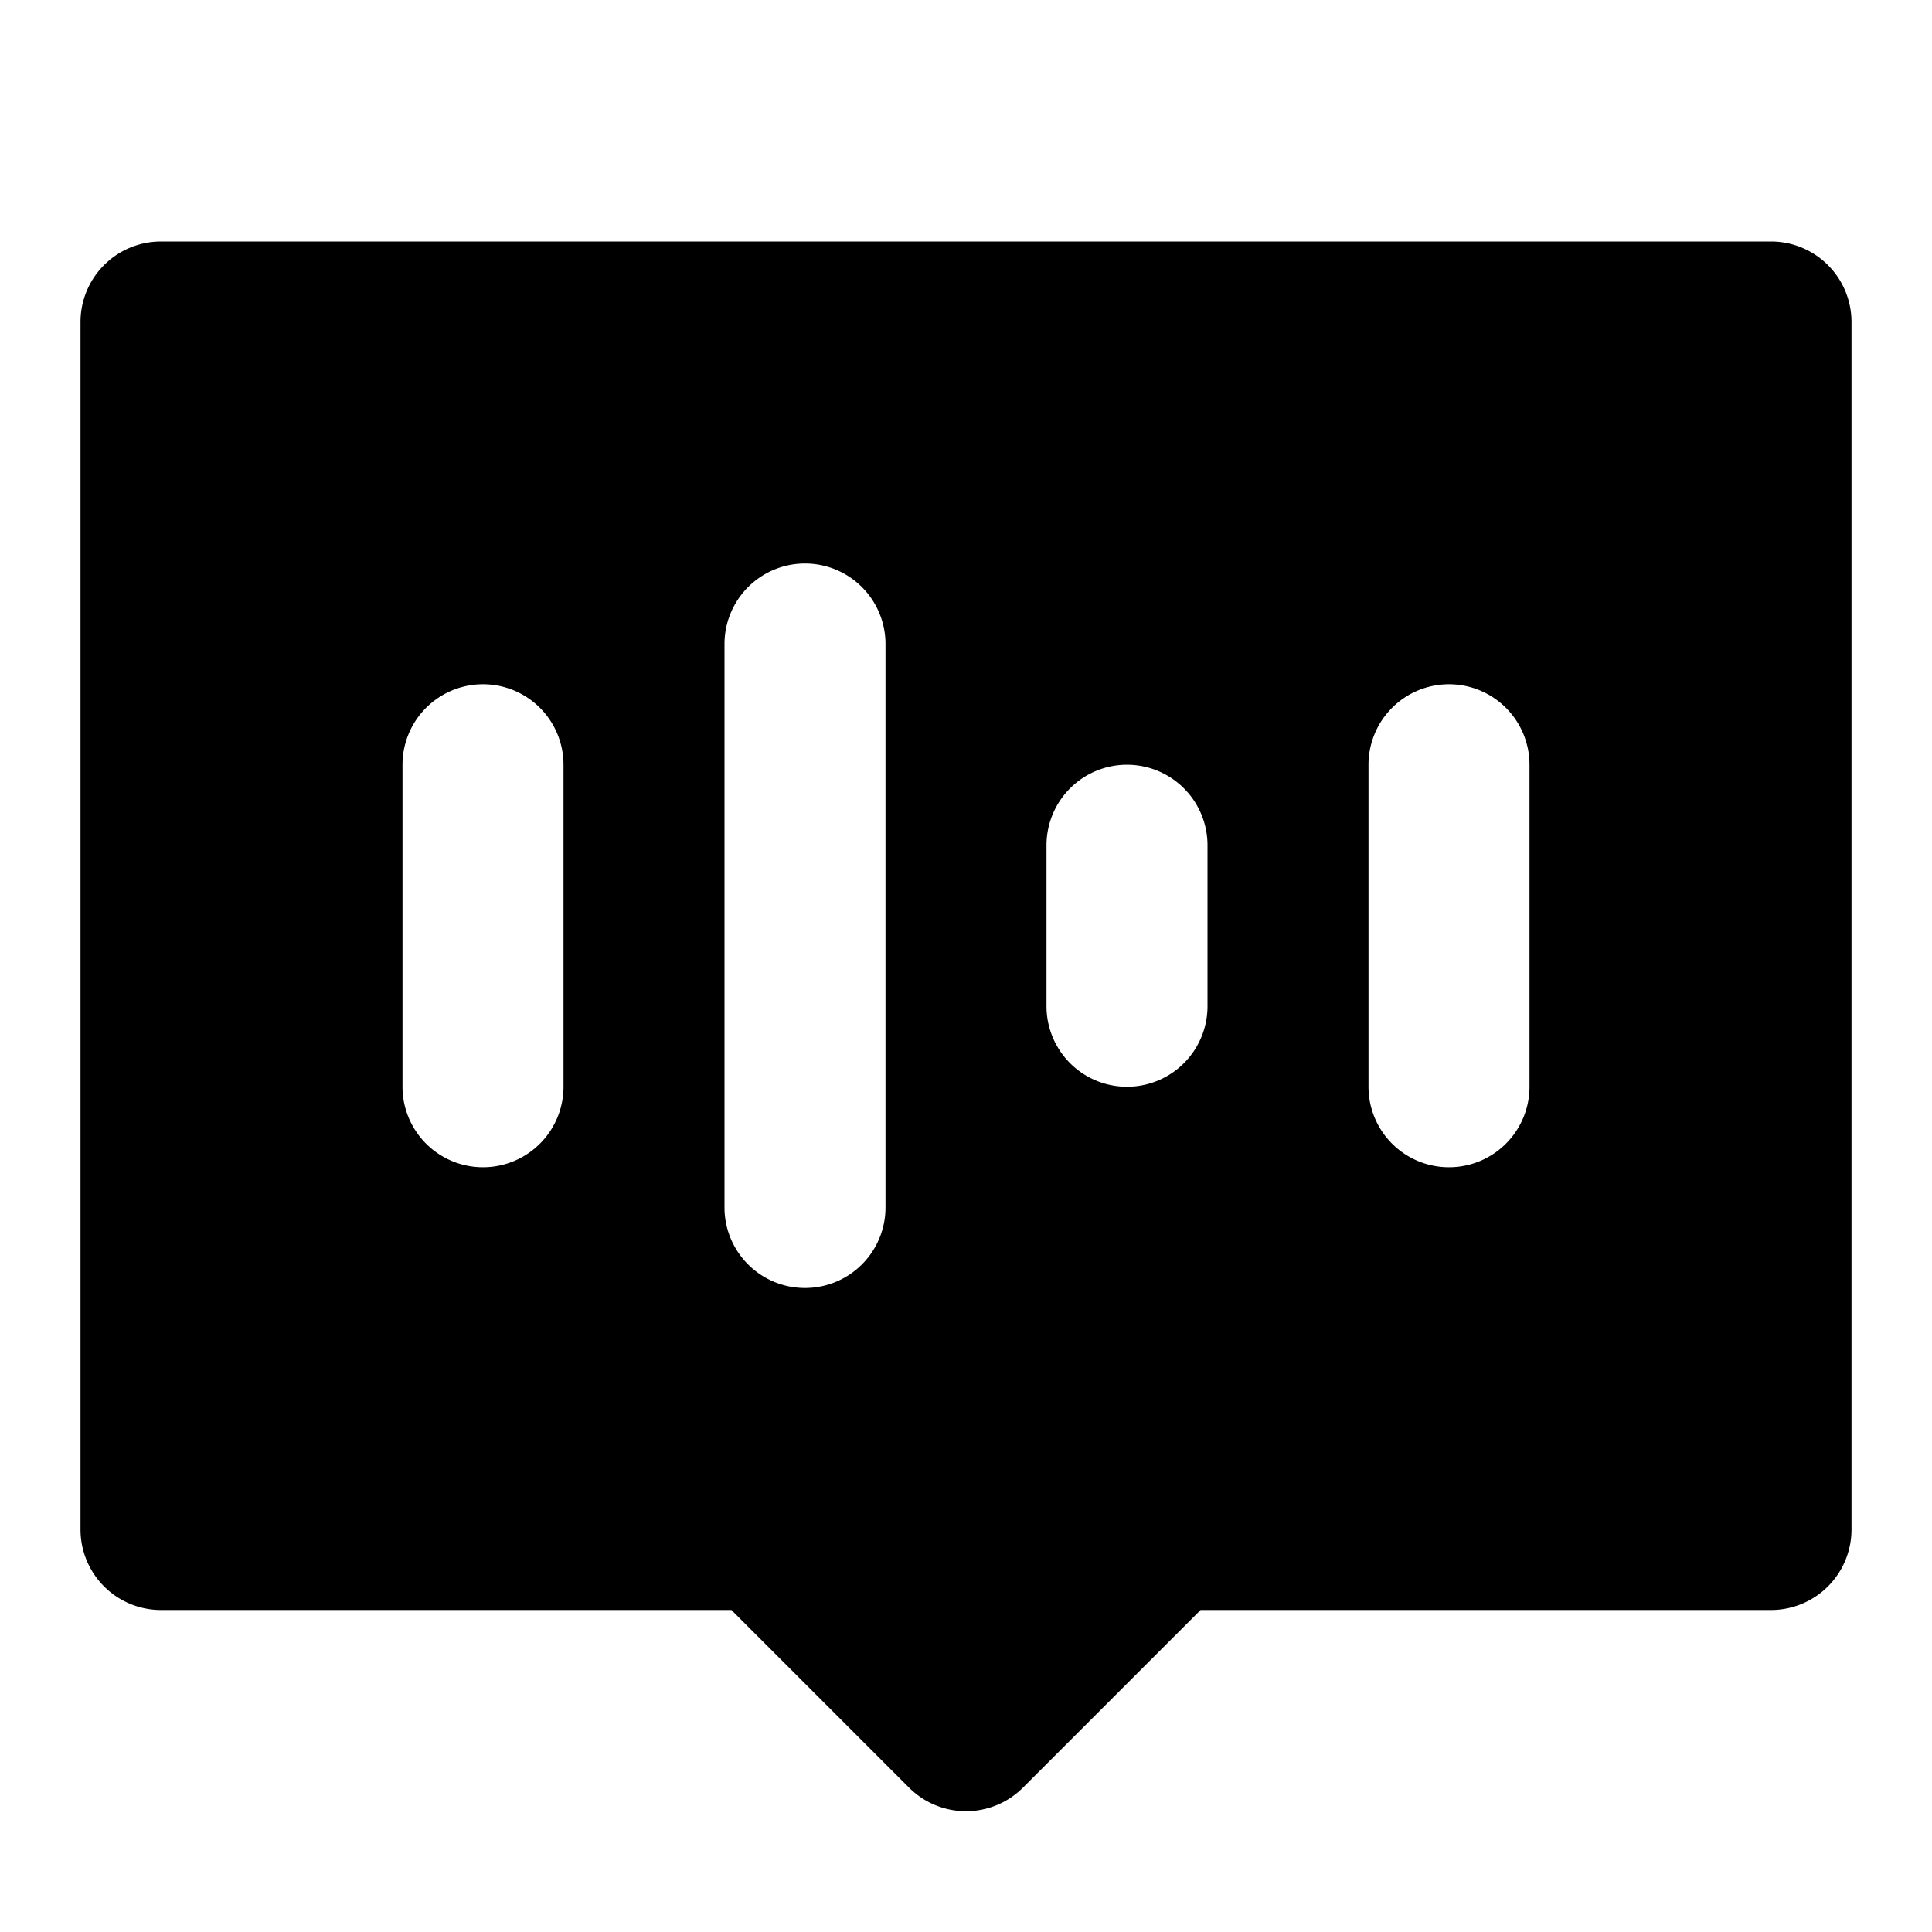 <svg xmlns="http://www.w3.org/2000/svg" width="48" height="48" viewBox="0 0 48 48"><path d="M4 6a2 2 0 0 0-2 2v30a2 2 0 0 0 2 2h14.172l4.414 4.414a2 2 0 0 0 2.828 0L29.828 40H44a2 2 0 0 0 2-2V8a2 2 0 0 0-2-2Zm16 8a2 2 0 0 1 2 2v14a2 2 0 0 1-4 0V16a2 2 0 0 1 2-2zm-8 3a2 2 0 0 1 2 2v8a2 2 0 0 1-4 0v-8a2 2 0 0 1 2-2zm24 0a2 2 0 0 1 2 2v8a2 2 0 0 1-4 0v-8a2 2 0 0 1 2-2zm-8 2a2 2 0 0 1 2 2v4a2 2 0 0 1-4 0v-4a2 2 0 0 1 2-2z"/></svg>